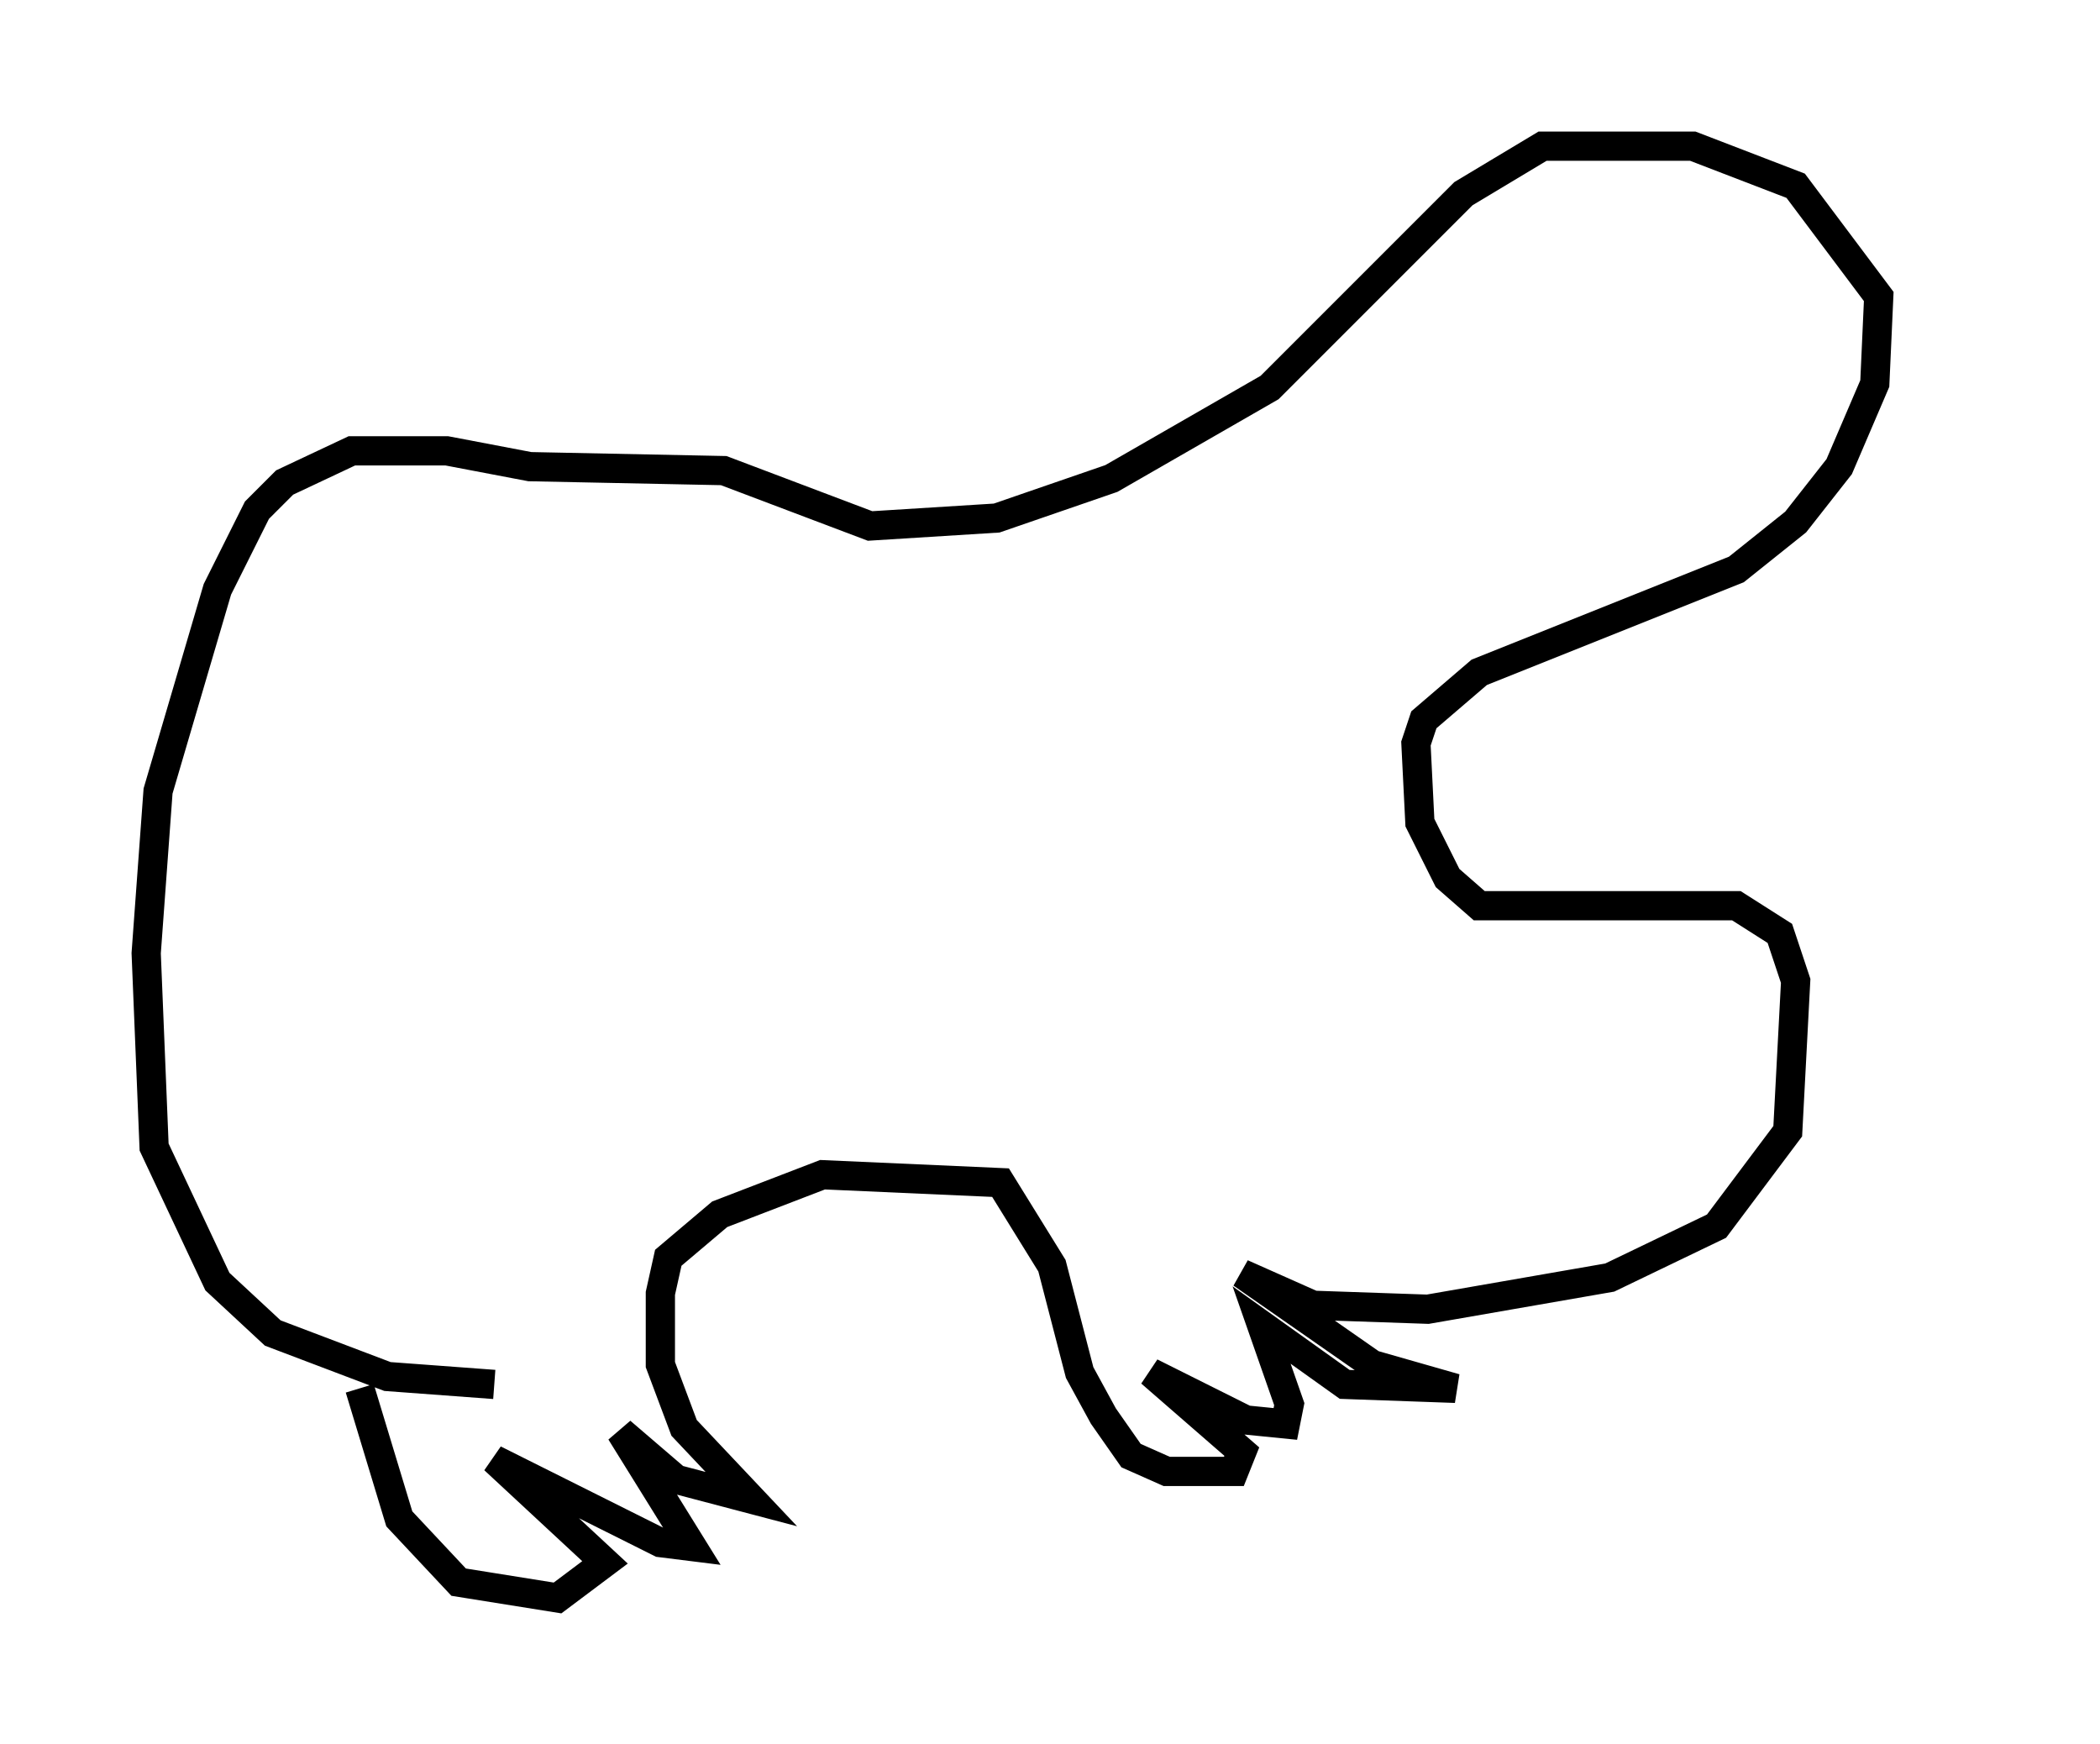 <?xml version="1.0" encoding="utf-8" ?>
<svg baseProfile="full" height="59.661" version="1.1" width="71.84" xmlns="http://www.w3.org/2000/svg" xmlns:ev="http://www.w3.org/2001/xml-events" xmlns:xlink="http://www.w3.org/1999/xlink"><defs /><rect fill="white" height="59.661" width="71.84" x="0" y="0" /><path d="M12.442, 43.836 m-0.135, 3.654 l1.353, 4.465 2.03, 2.165 l3.383, 0.541 1.624, -1.218 l-3.789, -3.518 5.683, 2.842 l1.083, 0.135 -2.436, -3.924 l1.894, 1.624 2.571, 0.677 l-2.3, -2.436 -0.812, -2.165 l0.0, -2.436 0.271, -1.218 l1.759, -1.488 3.518, -1.353 l6.089, 0.271 1.759, 2.842 l0.947, 3.654 0.812, 1.488 l0.947, 1.353 1.218, 0.541 l2.3, 0.0 0.271, -0.677 l-3.112, -2.706 3.248, 1.624 l1.353, 0.135 0.135, -0.677 l-0.947, -2.706 2.842, 2.03 l3.789, 0.135 -2.842, -0.812 l-4.465, -3.112 2.436, 1.083 l3.924, 0.135 6.225, -1.083 l3.654, -1.759 2.436, -3.248 l0.271, -5.142 -0.541, -1.624 l-1.488, -0.947 -8.796, 0.0 l-1.083, -0.947 -0.947, -1.894 l-0.135, -2.706 0.271, -0.812 l1.894, -1.624 8.796, -3.518 l2.03, -1.624 1.488, -1.894 l1.218, -2.842 0.135, -2.977 l-2.842, -3.789 -3.518, -1.353 l-5.142, 0.0 -2.706, 1.624 l-6.631, 6.631 -5.413, 3.112 l-3.924, 1.353 -4.33, 0.271 l-5.007, -1.894 -6.631, -0.135 l-2.842, -0.541 -3.248, 0.0 l-2.3, 1.083 -0.947, 0.947 l-1.353, 2.706 -2.03, 6.901 l-0.406, 5.548 0.271, 6.631 l2.165, 4.601 1.894, 1.759 l3.924, 1.488 3.654, 0.271 m49.932, -19.215 " fill="none" stroke="black" stroke-width="1" /></svg>